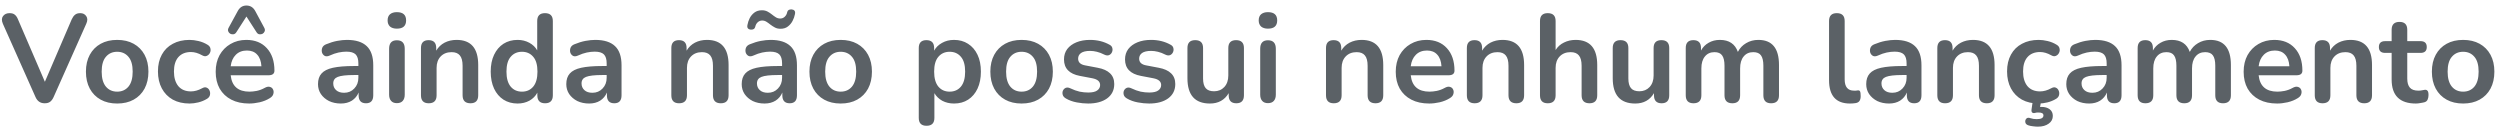 <svg width="440" height="23" viewBox="0 0 440 23" fill="none" xmlns="http://www.w3.org/2000/svg">
<path d="M7.854 18.176C7.106 18.176 6.571 17.809 6.248 17.076L0.506 4.184C0.271 3.627 0.279 3.179 0.528 2.842C0.792 2.49 1.173 2.314 1.672 2.314C2.097 2.314 2.413 2.409 2.618 2.6C2.838 2.776 3.021 3.047 3.168 3.414L7.898 14.392L12.628 3.392C12.789 3.04 12.98 2.776 13.2 2.6C13.42 2.409 13.728 2.314 14.124 2.314C14.593 2.314 14.945 2.49 15.18 2.842C15.429 3.194 15.429 3.641 15.18 4.184L9.438 17.076C9.277 17.443 9.071 17.721 8.822 17.912C8.587 18.088 8.265 18.176 7.854 18.176ZM20.623 18.22C19.508 18.22 18.54 17.993 17.719 17.538C16.898 17.083 16.26 16.438 15.805 15.602C15.35 14.751 15.123 13.754 15.123 12.61C15.123 11.466 15.35 10.476 15.805 9.64C16.26 8.804 16.898 8.159 17.719 7.704C18.54 7.249 19.508 7.022 20.623 7.022C21.738 7.022 22.706 7.249 23.527 7.704C24.348 8.159 24.986 8.804 25.441 9.64C25.896 10.476 26.123 11.466 26.123 12.61C26.123 13.754 25.896 14.751 25.441 15.602C24.986 16.438 24.348 17.083 23.527 17.538C22.706 17.993 21.738 18.22 20.623 18.22ZM20.623 16.13C21.444 16.13 22.104 15.837 22.603 15.25C23.102 14.649 23.351 13.769 23.351 12.61C23.351 11.437 23.102 10.564 22.603 9.992C22.104 9.405 21.444 9.112 20.623 9.112C19.802 9.112 19.142 9.405 18.643 9.992C18.144 10.564 17.895 11.437 17.895 12.61C17.895 13.769 18.144 14.649 18.643 15.25C19.142 15.837 19.802 16.13 20.623 16.13ZM33.365 18.22C32.236 18.22 31.253 17.993 30.417 17.538C29.581 17.069 28.936 16.409 28.481 15.558C28.026 14.707 27.799 13.71 27.799 12.566C27.799 11.422 28.026 10.439 28.481 9.618C28.936 8.782 29.581 8.144 30.417 7.704C31.253 7.249 32.236 7.022 33.365 7.022C33.849 7.022 34.37 7.088 34.927 7.22C35.499 7.352 36.034 7.572 36.533 7.88C36.826 8.056 36.995 8.283 37.039 8.562C37.098 8.841 37.061 9.097 36.929 9.332C36.812 9.567 36.628 9.735 36.379 9.838C36.144 9.941 35.873 9.904 35.565 9.728C34.89 9.347 34.238 9.156 33.607 9.156C32.654 9.156 31.913 9.457 31.385 10.058C30.872 10.645 30.615 11.488 30.615 12.588C30.615 13.673 30.872 14.531 31.385 15.162C31.913 15.778 32.654 16.086 33.607 16.086C34.238 16.086 34.89 15.903 35.565 15.536C35.873 15.36 36.144 15.323 36.379 15.426C36.614 15.529 36.782 15.705 36.885 15.954C36.988 16.189 37.01 16.445 36.951 16.724C36.892 16.988 36.724 17.208 36.445 17.384C35.961 17.677 35.448 17.89 34.905 18.022C34.362 18.154 33.849 18.22 33.365 18.22ZM43.857 18.22C42.64 18.22 41.591 17.993 40.711 17.538C39.831 17.083 39.149 16.438 38.665 15.602C38.196 14.766 37.961 13.776 37.961 12.632C37.961 11.517 38.188 10.542 38.643 9.706C39.112 8.87 39.75 8.217 40.557 7.748C41.378 7.264 42.31 7.022 43.351 7.022C44.876 7.022 46.079 7.506 46.959 8.474C47.854 9.442 48.301 10.762 48.301 12.434C48.301 12.977 47.949 13.248 47.245 13.248H40.601C40.806 15.169 41.906 16.13 43.901 16.13C44.282 16.13 44.708 16.086 45.177 15.998C45.661 15.895 46.116 15.727 46.541 15.492C46.922 15.272 47.245 15.206 47.509 15.294C47.773 15.367 47.956 15.521 48.059 15.756C48.176 15.991 48.191 16.255 48.103 16.548C48.03 16.827 47.824 17.069 47.487 17.274C46.974 17.597 46.38 17.839 45.705 18C45.045 18.147 44.429 18.22 43.857 18.22ZM43.461 8.892C42.654 8.892 42.002 9.141 41.503 9.64C41.004 10.139 40.704 10.813 40.601 11.664H46.013C45.954 10.769 45.705 10.087 45.265 9.618C44.84 9.134 44.238 8.892 43.461 8.892ZM46.497 4.866C46.629 5.101 46.658 5.313 46.585 5.504C46.512 5.695 46.387 5.841 46.211 5.944C46.035 6.032 45.844 6.061 45.639 6.032C45.448 6.003 45.287 5.885 45.155 5.68L43.373 2.908L41.591 5.68C41.459 5.885 41.29 6.003 41.085 6.032C40.894 6.061 40.711 6.032 40.535 5.944C40.359 5.841 40.234 5.695 40.161 5.504C40.088 5.313 40.117 5.101 40.249 4.866L41.833 1.962C42.185 1.302 42.698 0.972 43.373 0.972C44.062 0.972 44.583 1.302 44.935 1.962L46.497 4.866ZM59.993 18.22C59.216 18.22 58.52 18.073 57.904 17.78C57.302 17.472 56.825 17.061 56.474 16.548C56.136 16.035 55.968 15.455 55.968 14.81C55.968 14.018 56.173 13.395 56.584 12.94C56.994 12.471 57.661 12.133 58.586 11.928C59.51 11.723 60.749 11.62 62.303 11.62H63.074V11.158C63.074 10.425 62.912 9.897 62.59 9.574C62.267 9.251 61.724 9.09 60.962 9.09C60.536 9.09 60.074 9.141 59.575 9.244C59.092 9.347 58.578 9.523 58.035 9.772C57.684 9.933 57.39 9.955 57.156 9.838C56.921 9.706 56.76 9.508 56.672 9.244C56.598 8.965 56.613 8.687 56.715 8.408C56.833 8.129 57.06 7.924 57.398 7.792C58.072 7.513 58.718 7.315 59.334 7.198C59.964 7.081 60.536 7.022 61.05 7.022C62.619 7.022 63.785 7.389 64.547 8.122C65.31 8.841 65.692 9.963 65.692 11.488V16.768C65.692 17.707 65.266 18.176 64.415 18.176C63.55 18.176 63.117 17.707 63.117 16.768V16.284C62.868 16.885 62.472 17.362 61.929 17.714C61.387 18.051 60.742 18.22 59.993 18.22ZM60.566 16.328C61.284 16.328 61.878 16.079 62.347 15.58C62.831 15.081 63.074 14.451 63.074 13.688V13.204H62.325C60.947 13.204 59.986 13.314 59.444 13.534C58.916 13.739 58.651 14.121 58.651 14.678C58.651 15.162 58.82 15.558 59.157 15.866C59.495 16.174 59.964 16.328 60.566 16.328ZM69.847 5.042C69.333 5.042 68.93 4.917 68.637 4.668C68.358 4.404 68.219 4.045 68.219 3.59C68.219 3.121 68.358 2.761 68.637 2.512C68.93 2.263 69.333 2.138 69.847 2.138C70.932 2.138 71.475 2.622 71.475 3.59C71.475 4.558 70.932 5.042 69.847 5.042ZM69.847 18.154C69.407 18.154 69.069 18.022 68.835 17.758C68.6 17.494 68.483 17.127 68.483 16.658V8.584C68.483 7.587 68.937 7.088 69.847 7.088C70.771 7.088 71.233 7.587 71.233 8.584V16.658C71.233 17.127 71.115 17.494 70.881 17.758C70.646 18.022 70.301 18.154 69.847 18.154ZM75.454 18.176C74.545 18.176 74.09 17.707 74.09 16.768V8.452C74.09 7.528 74.537 7.066 75.432 7.066C76.327 7.066 76.774 7.528 76.774 8.452V8.914C77.141 8.298 77.632 7.829 78.248 7.506C78.879 7.183 79.583 7.022 80.36 7.022C82.897 7.022 84.166 8.496 84.166 11.444V16.768C84.166 17.707 83.712 18.176 82.802 18.176C81.878 18.176 81.416 17.707 81.416 16.768V11.576C81.416 10.74 81.255 10.131 80.932 9.75C80.624 9.369 80.14 9.178 79.48 9.178C78.674 9.178 78.028 9.435 77.544 9.948C77.075 10.447 76.84 11.114 76.84 11.95V16.768C76.84 17.707 76.378 18.176 75.454 18.176ZM91.095 18.22C90.157 18.22 89.328 17.993 88.609 17.538C87.905 17.083 87.355 16.438 86.959 15.602C86.563 14.751 86.365 13.754 86.365 12.61C86.365 11.451 86.563 10.461 86.959 9.64C87.355 8.804 87.905 8.159 88.609 7.704C89.328 7.249 90.157 7.022 91.095 7.022C91.858 7.022 92.547 7.191 93.163 7.528C93.779 7.865 94.241 8.313 94.549 8.87V3.7C94.549 2.776 95.004 2.314 95.913 2.314C96.837 2.314 97.299 2.776 97.299 3.7V16.768C97.299 17.707 96.845 18.176 95.935 18.176C95.026 18.176 94.571 17.707 94.571 16.768V16.306C94.263 16.893 93.801 17.362 93.185 17.714C92.569 18.051 91.873 18.22 91.095 18.22ZM91.865 16.13C92.687 16.13 93.347 15.837 93.845 15.25C94.344 14.649 94.593 13.769 94.593 12.61C94.593 11.437 94.344 10.564 93.845 9.992C93.347 9.405 92.687 9.112 91.865 9.112C91.044 9.112 90.384 9.405 89.885 9.992C89.387 10.564 89.137 11.437 89.137 12.61C89.137 13.769 89.387 14.649 89.885 15.25C90.384 15.837 91.044 16.13 91.865 16.13ZM103.693 18.22C102.915 18.22 102.219 18.073 101.603 17.78C101.001 17.472 100.525 17.061 100.173 16.548C99.835 16.035 99.667 15.455 99.667 14.81C99.667 14.018 99.872 13.395 100.283 12.94C100.693 12.471 101.361 12.133 102.285 11.928C103.209 11.723 104.448 11.62 106.003 11.62H106.773V11.158C106.773 10.425 106.611 9.897 106.289 9.574C105.966 9.251 105.423 9.09 104.661 9.09C104.235 9.09 103.773 9.141 103.275 9.244C102.791 9.347 102.277 9.523 101.735 9.772C101.383 9.933 101.089 9.955 100.855 9.838C100.62 9.706 100.459 9.508 100.371 9.244C100.297 8.965 100.312 8.687 100.415 8.408C100.532 8.129 100.759 7.924 101.097 7.792C101.771 7.513 102.417 7.315 103.033 7.198C103.663 7.081 104.235 7.022 104.749 7.022C106.318 7.022 107.484 7.389 108.247 8.122C109.009 8.841 109.391 9.963 109.391 11.488V16.768C109.391 17.707 108.965 18.176 108.115 18.176C107.249 18.176 106.817 17.707 106.817 16.768V16.284C106.567 16.885 106.171 17.362 105.629 17.714C105.086 18.051 104.441 18.22 103.693 18.22ZM104.265 16.328C104.983 16.328 105.577 16.079 106.047 15.58C106.531 15.081 106.773 14.451 106.773 13.688V13.204H106.025C104.646 13.204 103.685 13.314 103.143 13.534C102.615 13.739 102.351 14.121 102.351 14.678C102.351 15.162 102.519 15.558 102.857 15.866C103.194 16.174 103.663 16.328 104.265 16.328ZM119.519 18.176C118.609 18.176 118.155 17.707 118.155 16.768V8.452C118.155 7.528 118.602 7.066 119.497 7.066C120.391 7.066 120.839 7.528 120.839 8.452V8.914C121.205 8.298 121.697 7.829 122.313 7.506C122.943 7.183 123.647 7.022 124.425 7.022C126.962 7.022 128.231 8.496 128.231 11.444V16.768C128.231 17.707 127.776 18.176 126.867 18.176C125.943 18.176 125.481 17.707 125.481 16.768V11.576C125.481 10.74 125.319 10.131 124.997 9.75C124.689 9.369 124.205 9.178 123.545 9.178C122.738 9.178 122.093 9.435 121.609 9.948C121.139 10.447 120.905 11.114 120.905 11.95V16.768C120.905 17.707 120.443 18.176 119.519 18.176ZM134.566 18.22C133.788 18.22 133.092 18.073 132.476 17.78C131.874 17.472 131.398 17.061 131.046 16.548C130.708 16.035 130.54 15.455 130.54 14.81C130.54 14.018 130.745 13.395 131.156 12.94C131.566 12.471 132.234 12.133 133.158 11.928C134.082 11.723 135.321 11.62 136.876 11.62H137.646V11.158C137.646 10.425 137.484 9.897 137.162 9.574C136.839 9.251 136.296 9.09 135.534 9.09C135.108 9.09 134.646 9.141 134.148 9.244C133.664 9.347 133.15 9.523 132.608 9.772C132.256 9.933 131.962 9.955 131.728 9.838C131.493 9.706 131.332 9.508 131.244 9.244C131.17 8.965 131.185 8.687 131.288 8.408C131.405 8.129 131.632 7.924 131.97 7.792C132.644 7.513 133.29 7.315 133.906 7.198C134.536 7.081 135.108 7.022 135.622 7.022C137.191 7.022 138.357 7.389 139.12 8.122C139.882 8.841 140.264 9.963 140.264 11.488V16.768C140.264 17.707 139.838 18.176 138.988 18.176C138.122 18.176 137.69 17.707 137.69 16.768V16.284C137.44 16.885 137.044 17.362 136.502 17.714C135.959 18.051 135.314 18.22 134.566 18.22ZM135.138 16.328C135.856 16.328 136.45 16.079 136.92 15.58C137.404 15.081 137.646 14.451 137.646 13.688V13.204H136.898C135.519 13.204 134.558 13.314 134.016 13.534C133.488 13.739 133.224 14.121 133.224 14.678C133.224 15.162 133.392 15.558 133.73 15.866C134.067 16.174 134.536 16.328 135.138 16.328ZM132.146 5.218C131.926 5.203 131.757 5.13 131.64 4.998C131.522 4.866 131.493 4.661 131.552 4.382C131.625 3.971 131.757 3.575 131.948 3.194C132.153 2.798 132.432 2.468 132.784 2.204C133.136 1.94 133.576 1.808 134.104 1.808C134.47 1.808 134.793 1.881 135.072 2.028C135.35 2.175 135.607 2.343 135.842 2.534C136.076 2.725 136.311 2.893 136.546 3.04C136.78 3.187 137.037 3.26 137.316 3.26C137.624 3.26 137.888 3.157 138.108 2.952C138.342 2.732 138.489 2.461 138.548 2.138C138.621 1.801 138.878 1.639 139.318 1.654C139.538 1.669 139.706 1.742 139.824 1.874C139.941 2.006 139.97 2.211 139.912 2.49C139.838 2.886 139.699 3.282 139.494 3.678C139.288 4.074 139.01 4.404 138.658 4.668C138.32 4.932 137.888 5.064 137.36 5.064C136.993 5.064 136.67 4.991 136.392 4.844C136.113 4.697 135.849 4.529 135.6 4.338C135.365 4.147 135.13 3.979 134.896 3.832C134.661 3.685 134.412 3.612 134.148 3.612C133.84 3.612 133.576 3.715 133.356 3.92C133.136 4.125 132.989 4.397 132.916 4.734C132.842 5.071 132.586 5.233 132.146 5.218ZM147.961 18.22C146.846 18.22 145.878 17.993 145.057 17.538C144.236 17.083 143.598 16.438 143.143 15.602C142.688 14.751 142.461 13.754 142.461 12.61C142.461 11.466 142.688 10.476 143.143 9.64C143.598 8.804 144.236 8.159 145.057 7.704C145.878 7.249 146.846 7.022 147.961 7.022C149.076 7.022 150.044 7.249 150.865 7.704C151.686 8.159 152.324 8.804 152.779 9.64C153.234 10.476 153.461 11.466 153.461 12.61C153.461 13.754 153.234 14.751 152.779 15.602C152.324 16.438 151.686 17.083 150.865 17.538C150.044 17.993 149.076 18.22 147.961 18.22ZM147.961 16.13C148.782 16.13 149.442 15.837 149.941 15.25C150.44 14.649 150.689 13.769 150.689 12.61C150.689 11.437 150.44 10.564 149.941 9.992C149.442 9.405 148.782 9.112 147.961 9.112C147.14 9.112 146.48 9.405 145.981 9.992C145.482 10.564 145.233 11.437 145.233 12.61C145.233 13.769 145.482 14.649 145.981 15.25C146.48 15.837 147.14 16.13 147.961 16.13ZM163.067 22.136C162.158 22.136 161.703 21.674 161.703 20.75V8.452C161.703 7.528 162.151 7.066 163.045 7.066C163.955 7.066 164.409 7.528 164.409 8.452V8.914C164.717 8.342 165.179 7.887 165.795 7.55C166.411 7.198 167.115 7.022 167.907 7.022C168.846 7.022 169.667 7.249 170.371 7.704C171.09 8.159 171.647 8.804 172.043 9.64C172.439 10.461 172.637 11.451 172.637 12.61C172.637 13.754 172.439 14.751 172.043 15.602C171.647 16.438 171.097 17.083 170.393 17.538C169.689 17.993 168.861 18.22 167.907 18.22C167.145 18.22 166.455 18.059 165.839 17.736C165.238 17.399 164.776 16.951 164.453 16.394V20.75C164.453 21.674 163.991 22.136 163.067 22.136ZM167.137 16.13C167.959 16.13 168.619 15.837 169.117 15.25C169.616 14.649 169.865 13.769 169.865 12.61C169.865 11.437 169.616 10.564 169.117 9.992C168.619 9.405 167.959 9.112 167.137 9.112C166.316 9.112 165.656 9.405 165.157 9.992C164.659 10.564 164.409 11.437 164.409 12.61C164.409 13.769 164.659 14.649 165.157 15.25C165.656 15.837 166.316 16.13 167.137 16.13ZM179.801 18.22C178.686 18.22 177.718 17.993 176.897 17.538C176.076 17.083 175.438 16.438 174.983 15.602C174.528 14.751 174.301 13.754 174.301 12.61C174.301 11.466 174.528 10.476 174.983 9.64C175.438 8.804 176.076 8.159 176.897 7.704C177.718 7.249 178.686 7.022 179.801 7.022C180.916 7.022 181.884 7.249 182.705 7.704C183.526 8.159 184.164 8.804 184.619 9.64C185.074 10.476 185.301 11.466 185.301 12.61C185.301 13.754 185.074 14.751 184.619 15.602C184.164 16.438 183.526 17.083 182.705 17.538C181.884 17.993 180.916 18.22 179.801 18.22ZM179.801 16.13C180.622 16.13 181.282 15.837 181.781 15.25C182.28 14.649 182.529 13.769 182.529 12.61C182.529 11.437 182.28 10.564 181.781 9.992C181.282 9.405 180.622 9.112 179.801 9.112C178.98 9.112 178.32 9.405 177.821 9.992C177.322 10.564 177.073 11.437 177.073 12.61C177.073 13.769 177.322 14.649 177.821 15.25C178.32 15.837 178.98 16.13 179.801 16.13ZM191.509 18.22C190.878 18.22 190.211 18.154 189.507 18.022C188.803 17.89 188.172 17.663 187.615 17.34C187.307 17.164 187.116 16.951 187.043 16.702C186.969 16.438 186.977 16.196 187.065 15.976C187.167 15.741 187.329 15.573 187.549 15.47C187.783 15.367 188.055 15.389 188.363 15.536C188.949 15.815 189.499 16.013 190.013 16.13C190.526 16.233 191.032 16.284 191.531 16.284C192.235 16.284 192.755 16.167 193.093 15.932C193.445 15.683 193.621 15.36 193.621 14.964C193.621 14.348 193.166 13.952 192.257 13.776L190.057 13.358C188.194 13.006 187.263 12.038 187.263 10.454C187.263 9.75 187.453 9.141 187.835 8.628C188.231 8.115 188.773 7.719 189.463 7.44C190.152 7.161 190.944 7.022 191.839 7.022C193.129 7.022 194.281 7.308 195.293 7.88C195.571 8.027 195.733 8.232 195.777 8.496C195.835 8.745 195.806 8.987 195.689 9.222C195.586 9.442 195.417 9.603 195.183 9.706C194.948 9.794 194.677 9.765 194.369 9.618C193.914 9.383 193.474 9.215 193.049 9.112C192.638 9.009 192.242 8.958 191.861 8.958C191.142 8.958 190.607 9.083 190.255 9.332C189.917 9.581 189.749 9.911 189.749 10.322C189.749 10.967 190.167 11.363 191.003 11.51L193.203 11.928C194.156 12.104 194.875 12.427 195.359 12.896C195.857 13.365 196.107 13.996 196.107 14.788C196.107 15.859 195.689 16.702 194.853 17.318C194.017 17.919 192.902 18.22 191.509 18.22ZM202.251 18.22C201.62 18.22 200.953 18.154 200.249 18.022C199.545 17.89 198.914 17.663 198.357 17.34C198.049 17.164 197.858 16.951 197.785 16.702C197.711 16.438 197.719 16.196 197.807 15.976C197.909 15.741 198.071 15.573 198.291 15.47C198.525 15.367 198.797 15.389 199.105 15.536C199.691 15.815 200.241 16.013 200.755 16.13C201.268 16.233 201.774 16.284 202.273 16.284C202.977 16.284 203.497 16.167 203.835 15.932C204.187 15.683 204.363 15.36 204.363 14.964C204.363 14.348 203.908 13.952 202.999 13.776L200.799 13.358C198.936 13.006 198.005 12.038 198.005 10.454C198.005 9.75 198.195 9.141 198.577 8.628C198.973 8.115 199.515 7.719 200.205 7.44C200.894 7.161 201.686 7.022 202.581 7.022C203.871 7.022 205.023 7.308 206.035 7.88C206.313 8.027 206.475 8.232 206.519 8.496C206.577 8.745 206.548 8.987 206.431 9.222C206.328 9.442 206.159 9.603 205.925 9.706C205.69 9.794 205.419 9.765 205.111 9.618C204.656 9.383 204.216 9.215 203.791 9.112C203.38 9.009 202.984 8.958 202.603 8.958C201.884 8.958 201.349 9.083 200.997 9.332C200.659 9.581 200.491 9.911 200.491 10.322C200.491 10.967 200.909 11.363 201.745 11.51L203.945 11.928C204.898 12.104 205.617 12.427 206.101 12.896C206.599 13.365 206.849 13.996 206.849 14.788C206.849 15.859 206.431 16.702 205.595 17.318C204.759 17.919 203.644 18.22 202.251 18.22ZM212.949 18.22C210.309 18.22 208.989 16.739 208.989 13.776V8.452C208.989 7.528 209.444 7.066 210.353 7.066C211.277 7.066 211.739 7.528 211.739 8.452V13.82C211.739 14.583 211.893 15.147 212.201 15.514C212.509 15.881 213 16.064 213.675 16.064C214.408 16.064 215.01 15.815 215.479 15.316C215.948 14.803 216.183 14.128 216.183 13.292V8.452C216.183 7.528 216.638 7.066 217.547 7.066C218.471 7.066 218.933 7.528 218.933 8.452V16.768C218.933 17.707 218.486 18.176 217.591 18.176C216.696 18.176 216.249 17.707 216.249 16.768V16.394C215.53 17.611 214.43 18.22 212.949 18.22ZM223.159 5.042C222.646 5.042 222.243 4.917 221.949 4.668C221.671 4.404 221.531 4.045 221.531 3.59C221.531 3.121 221.671 2.761 221.949 2.512C222.243 2.263 222.646 2.138 223.159 2.138C224.245 2.138 224.787 2.622 224.787 3.59C224.787 4.558 224.245 5.042 223.159 5.042ZM223.159 18.154C222.719 18.154 222.382 18.022 222.147 17.758C221.913 17.494 221.795 17.127 221.795 16.658V8.584C221.795 7.587 222.25 7.088 223.159 7.088C224.083 7.088 224.545 7.587 224.545 8.584V16.658C224.545 17.127 224.428 17.494 224.193 17.758C223.959 18.022 223.614 18.154 223.159 18.154ZM234.739 18.176C233.83 18.176 233.375 17.707 233.375 16.768V8.452C233.375 7.528 233.823 7.066 234.717 7.066C235.612 7.066 236.059 7.528 236.059 8.452V8.914C236.426 8.298 236.917 7.829 237.533 7.506C238.164 7.183 238.868 7.022 239.645 7.022C242.183 7.022 243.451 8.496 243.451 11.444V16.768C243.451 17.707 242.997 18.176 242.087 18.176C241.163 18.176 240.701 17.707 240.701 16.768V11.576C240.701 10.74 240.54 10.131 240.217 9.75C239.909 9.369 239.425 9.178 238.765 9.178C237.959 9.178 237.313 9.435 236.829 9.948C236.36 10.447 236.125 11.114 236.125 11.95V16.768C236.125 17.707 235.663 18.176 234.739 18.176ZM251.546 18.22C250.329 18.22 249.28 17.993 248.4 17.538C247.52 17.083 246.838 16.438 246.354 15.602C245.885 14.766 245.65 13.776 245.65 12.632C245.65 11.517 245.878 10.542 246.332 9.706C246.802 8.87 247.44 8.217 248.246 7.748C249.068 7.264 249.999 7.022 251.04 7.022C252.566 7.022 253.768 7.506 254.648 8.474C255.543 9.442 255.99 10.762 255.99 12.434C255.99 12.977 255.638 13.248 254.934 13.248H248.29C248.496 15.169 249.596 16.13 251.59 16.13C251.972 16.13 252.397 16.086 252.866 15.998C253.35 15.895 253.805 15.727 254.23 15.492C254.612 15.272 254.934 15.206 255.198 15.294C255.462 15.367 255.646 15.521 255.748 15.756C255.866 15.991 255.88 16.255 255.792 16.548C255.719 16.827 255.514 17.069 255.176 17.274C254.663 17.597 254.069 17.839 253.394 18C252.734 18.147 252.118 18.22 251.546 18.22ZM251.15 8.892C250.344 8.892 249.691 9.141 249.192 9.64C248.694 10.139 248.393 10.813 248.29 11.664H253.702C253.644 10.769 253.394 10.087 252.954 9.618C252.529 9.134 251.928 8.892 251.15 8.892ZM259.532 18.176C258.623 18.176 258.168 17.707 258.168 16.768V8.452C258.168 7.528 258.616 7.066 259.51 7.066C260.405 7.066 260.852 7.528 260.852 8.452V8.914C261.219 8.298 261.71 7.829 262.326 7.506C262.957 7.183 263.661 7.022 264.438 7.022C266.976 7.022 268.244 8.496 268.244 11.444V16.768C268.244 17.707 267.79 18.176 266.88 18.176C265.956 18.176 265.494 17.707 265.494 16.768V11.576C265.494 10.74 265.333 10.131 265.01 9.75C264.702 9.369 264.218 9.178 263.558 9.178C262.752 9.178 262.106 9.435 261.622 9.948C261.153 10.447 260.918 11.114 260.918 11.95V16.768C260.918 17.707 260.456 18.176 259.532 18.176ZM272.401 18.176C271.492 18.176 271.037 17.707 271.037 16.768V3.7C271.037 2.776 271.492 2.314 272.401 2.314C273.325 2.314 273.787 2.776 273.787 3.7V8.804C274.154 8.217 274.645 7.777 275.261 7.484C275.877 7.176 276.559 7.022 277.307 7.022C279.845 7.022 281.113 8.496 281.113 11.444V16.768C281.113 17.707 280.659 18.176 279.749 18.176C278.825 18.176 278.363 17.707 278.363 16.768V11.576C278.363 10.74 278.202 10.131 277.879 9.75C277.571 9.369 277.087 9.178 276.427 9.178C275.621 9.178 274.975 9.435 274.491 9.948C274.022 10.447 273.787 11.114 273.787 11.95V16.768C273.787 17.707 273.325 18.176 272.401 18.176ZM287.801 18.22C285.161 18.22 283.841 16.739 283.841 13.776V8.452C283.841 7.528 284.295 7.066 285.205 7.066C286.129 7.066 286.591 7.528 286.591 8.452V13.82C286.591 14.583 286.745 15.147 287.053 15.514C287.361 15.881 287.852 16.064 288.527 16.064C289.26 16.064 289.861 15.815 290.331 15.316C290.8 14.803 291.035 14.128 291.035 13.292V8.452C291.035 7.528 291.489 7.066 292.399 7.066C293.323 7.066 293.785 7.528 293.785 8.452V16.768C293.785 17.707 293.337 18.176 292.443 18.176C291.548 18.176 291.101 17.707 291.101 16.768V16.394C290.382 17.611 289.282 18.22 287.801 18.22ZM298.055 18.176C297.145 18.176 296.691 17.707 296.691 16.768V8.452C296.691 7.528 297.138 7.066 298.033 7.066C298.927 7.066 299.375 7.528 299.375 8.452V8.892C299.697 8.305 300.145 7.851 300.717 7.528C301.289 7.191 301.949 7.022 302.697 7.022C304.31 7.022 305.366 7.726 305.865 9.134C306.202 8.474 306.686 7.961 307.317 7.594C307.947 7.213 308.666 7.022 309.473 7.022C311.893 7.022 313.103 8.496 313.103 11.444V16.768C313.103 17.707 312.641 18.176 311.717 18.176C310.807 18.176 310.353 17.707 310.353 16.768V11.554C310.353 10.733 310.213 10.131 309.935 9.75C309.671 9.369 309.216 9.178 308.571 9.178C307.852 9.178 307.287 9.435 306.877 9.948C306.466 10.447 306.261 11.143 306.261 12.038V16.768C306.261 17.707 305.806 18.176 304.897 18.176C303.973 18.176 303.511 17.707 303.511 16.768V11.554C303.511 10.733 303.371 10.131 303.093 9.75C302.829 9.369 302.381 9.178 301.751 9.178C301.032 9.178 300.467 9.435 300.057 9.948C299.646 10.447 299.441 11.143 299.441 12.038V16.768C299.441 17.707 298.979 18.176 298.055 18.176ZM325.586 18.22C323.137 18.22 321.912 16.849 321.912 14.106V3.7C321.912 2.776 322.367 2.314 323.276 2.314C324.2 2.314 324.662 2.776 324.662 3.7V13.974C324.662 15.294 325.212 15.954 326.312 15.954C326.43 15.954 326.54 15.954 326.642 15.954C326.745 15.939 326.848 15.925 326.95 15.91C327.156 15.881 327.295 15.939 327.368 16.086C327.442 16.218 327.478 16.497 327.478 16.922C327.478 17.289 327.405 17.575 327.258 17.78C327.112 17.985 326.87 18.11 326.532 18.154C326.224 18.198 325.909 18.22 325.586 18.22ZM332.48 18.22C331.702 18.22 331.006 18.073 330.39 17.78C329.788 17.472 329.312 17.061 328.96 16.548C328.622 16.035 328.454 15.455 328.454 14.81C328.454 14.018 328.659 13.395 329.07 12.94C329.48 12.471 330.148 12.133 331.072 11.928C331.996 11.723 333.235 11.62 334.79 11.62H335.56V11.158C335.56 10.425 335.398 9.897 335.076 9.574C334.753 9.251 334.21 9.09 333.448 9.09C333.022 9.09 332.56 9.141 332.062 9.244C331.578 9.347 331.064 9.523 330.522 9.772C330.17 9.933 329.876 9.955 329.642 9.838C329.407 9.706 329.246 9.508 329.158 9.244C329.084 8.965 329.099 8.687 329.202 8.408C329.319 8.129 329.546 7.924 329.884 7.792C330.558 7.513 331.204 7.315 331.82 7.198C332.45 7.081 333.022 7.022 333.536 7.022C335.105 7.022 336.271 7.389 337.034 8.122C337.796 8.841 338.178 9.963 338.178 11.488V16.768C338.178 17.707 337.752 18.176 336.902 18.176C336.036 18.176 335.604 17.707 335.604 16.768V16.284C335.354 16.885 334.958 17.362 334.416 17.714C333.873 18.051 333.228 18.22 332.48 18.22ZM333.052 16.328C333.77 16.328 334.364 16.079 334.834 15.58C335.318 15.081 335.56 14.451 335.56 13.688V13.204H334.812C333.433 13.204 332.472 13.314 331.93 13.534C331.402 13.739 331.138 14.121 331.138 14.678C331.138 15.162 331.306 15.558 331.644 15.866C331.981 16.174 332.45 16.328 333.052 16.328ZM342.333 18.176C341.424 18.176 340.969 17.707 340.969 16.768V8.452C340.969 7.528 341.416 7.066 342.311 7.066C343.206 7.066 343.653 7.528 343.653 8.452V8.914C344.02 8.298 344.511 7.829 345.127 7.506C345.758 7.183 346.462 7.022 347.239 7.022C349.776 7.022 351.045 8.496 351.045 11.444V16.768C351.045 17.707 350.59 18.176 349.681 18.176C348.757 18.176 348.295 17.707 348.295 16.768V11.576C348.295 10.74 348.134 10.131 347.811 9.75C347.503 9.369 347.019 9.178 346.359 9.178C345.552 9.178 344.907 9.435 344.423 9.948C343.954 10.447 343.719 11.114 343.719 11.95V16.768C343.719 17.707 343.257 18.176 342.333 18.176ZM358.81 18.22C357.681 18.22 356.698 17.993 355.862 17.538C355.026 17.069 354.381 16.409 353.926 15.558C353.472 14.707 353.244 13.71 353.244 12.566C353.244 11.422 353.472 10.439 353.926 9.618C354.381 8.782 355.026 8.144 355.862 7.704C356.698 7.249 357.681 7.022 358.81 7.022C359.294 7.022 359.815 7.088 360.372 7.22C360.944 7.352 361.48 7.572 361.978 7.88C362.272 8.056 362.44 8.283 362.484 8.562C362.543 8.841 362.506 9.097 362.374 9.332C362.257 9.567 362.074 9.735 361.824 9.838C361.59 9.941 361.318 9.904 361.01 9.728C360.336 9.347 359.683 9.156 359.052 9.156C358.099 9.156 357.358 9.457 356.83 10.058C356.317 10.645 356.06 11.488 356.06 12.588C356.06 13.673 356.317 14.531 356.83 15.162C357.358 15.778 358.099 16.086 359.052 16.086C359.683 16.086 360.336 15.903 361.01 15.536C361.318 15.36 361.59 15.323 361.824 15.426C362.059 15.529 362.228 15.705 362.33 15.954C362.433 16.189 362.455 16.445 362.396 16.724C362.338 16.988 362.169 17.208 361.89 17.384C361.406 17.677 360.893 17.89 360.35 18.022C359.808 18.154 359.294 18.22 358.81 18.22ZM358.678 22.29C358.4 22.29 358.106 22.268 357.798 22.224C357.49 22.195 357.212 22.136 356.962 22.048C356.669 21.945 356.5 21.769 356.456 21.52C356.412 21.271 356.471 21.058 356.632 20.882C356.808 20.706 357.043 20.677 357.336 20.794C357.674 20.911 358.048 20.97 358.458 20.97C359.25 20.97 359.646 20.75 359.646 20.31C359.646 19.973 359.375 19.804 358.832 19.804C358.73 19.804 358.62 19.804 358.502 19.804C358.4 19.819 358.29 19.841 358.172 19.87C357.967 19.929 357.798 19.907 357.666 19.804C357.549 19.701 357.512 19.511 357.556 19.232L357.798 17.56H359.272L359.052 18.836C359.14 18.821 359.221 18.814 359.294 18.814C359.896 18.814 360.38 18.953 360.746 19.232C361.113 19.511 361.296 19.899 361.296 20.398C361.296 20.97 361.054 21.425 360.57 21.762C360.086 22.114 359.456 22.29 358.678 22.29ZM367.693 18.22C366.915 18.22 366.219 18.073 365.603 17.78C365.001 17.472 364.525 17.061 364.173 16.548C363.835 16.035 363.667 15.455 363.667 14.81C363.667 14.018 363.872 13.395 364.283 12.94C364.693 12.471 365.361 12.133 366.285 11.928C367.209 11.723 368.448 11.62 370.003 11.62H370.773V11.158C370.773 10.425 370.611 9.897 370.289 9.574C369.966 9.251 369.423 9.09 368.661 9.09C368.235 9.09 367.773 9.141 367.275 9.244C366.791 9.347 366.277 9.523 365.735 9.772C365.383 9.933 365.089 9.955 364.855 9.838C364.62 9.706 364.459 9.508 364.371 9.244C364.297 8.965 364.312 8.687 364.415 8.408C364.532 8.129 364.759 7.924 365.097 7.792C365.771 7.513 366.417 7.315 367.033 7.198C367.663 7.081 368.235 7.022 368.749 7.022C370.318 7.022 371.484 7.389 372.247 8.122C373.009 8.841 373.391 9.963 373.391 11.488V16.768C373.391 17.707 372.965 18.176 372.115 18.176C371.249 18.176 370.817 17.707 370.817 16.768V16.284C370.567 16.885 370.171 17.362 369.629 17.714C369.086 18.051 368.441 18.22 367.693 18.22ZM368.265 16.328C368.983 16.328 369.577 16.079 370.047 15.58C370.531 15.081 370.773 14.451 370.773 13.688V13.204H370.025C368.646 13.204 367.685 13.314 367.143 13.534C366.615 13.739 366.351 14.121 366.351 14.678C366.351 15.162 366.519 15.558 366.857 15.866C367.194 16.174 367.663 16.328 368.265 16.328ZM377.59 18.176C376.681 18.176 376.226 17.707 376.226 16.768V8.452C376.226 7.528 376.673 7.066 377.568 7.066C378.463 7.066 378.91 7.528 378.91 8.452V8.892C379.233 8.305 379.68 7.851 380.252 7.528C380.824 7.191 381.484 7.022 382.232 7.022C383.845 7.022 384.901 7.726 385.4 9.134C385.737 8.474 386.221 7.961 386.852 7.594C387.483 7.213 388.201 7.022 389.008 7.022C391.428 7.022 392.638 8.496 392.638 11.444V16.768C392.638 17.707 392.176 18.176 391.252 18.176C390.343 18.176 389.888 17.707 389.888 16.768V11.554C389.888 10.733 389.749 10.131 389.47 9.75C389.206 9.369 388.751 9.178 388.106 9.178C387.387 9.178 386.823 9.435 386.412 9.948C386.001 10.447 385.796 11.143 385.796 12.038V16.768C385.796 17.707 385.341 18.176 384.432 18.176C383.508 18.176 383.046 17.707 383.046 16.768V11.554C383.046 10.733 382.907 10.131 382.628 9.75C382.364 9.369 381.917 9.178 381.286 9.178C380.567 9.178 380.003 9.435 379.592 9.948C379.181 10.447 378.976 11.143 378.976 12.038V16.768C378.976 17.707 378.514 18.176 377.59 18.176ZM400.777 18.22C399.56 18.22 398.511 17.993 397.631 17.538C396.751 17.083 396.069 16.438 395.585 15.602C395.116 14.766 394.881 13.776 394.881 12.632C394.881 11.517 395.108 10.542 395.563 9.706C396.032 8.87 396.67 8.217 397.477 7.748C398.298 7.264 399.23 7.022 400.271 7.022C401.796 7.022 402.999 7.506 403.879 8.474C404.774 9.442 405.221 10.762 405.221 12.434C405.221 12.977 404.869 13.248 404.165 13.248H397.521C397.726 15.169 398.826 16.13 400.821 16.13C401.202 16.13 401.628 16.086 402.097 15.998C402.581 15.895 403.036 15.727 403.461 15.492C403.842 15.272 404.165 15.206 404.429 15.294C404.693 15.367 404.876 15.521 404.979 15.756C405.096 15.991 405.111 16.255 405.023 16.548C404.95 16.827 404.744 17.069 404.407 17.274C403.894 17.597 403.3 17.839 402.625 18C401.965 18.147 401.349 18.22 400.777 18.22ZM400.381 8.892C399.574 8.892 398.922 9.141 398.423 9.64C397.924 10.139 397.624 10.813 397.521 11.664H402.933C402.874 10.769 402.625 10.087 402.185 9.618C401.76 9.134 401.158 8.892 400.381 8.892ZM408.763 18.176C407.853 18.176 407.399 17.707 407.399 16.768V8.452C407.399 7.528 407.846 7.066 408.741 7.066C409.635 7.066 410.083 7.528 410.083 8.452V8.914C410.449 8.298 410.941 7.829 411.557 7.506C412.187 7.183 412.891 7.022 413.669 7.022C416.206 7.022 417.475 8.496 417.475 11.444V16.768C417.475 17.707 417.02 18.176 416.111 18.176C415.187 18.176 414.725 17.707 414.725 16.768V11.576C414.725 10.74 414.563 10.131 414.241 9.75C413.933 9.369 413.449 9.178 412.789 9.178C411.982 9.178 411.337 9.435 410.853 9.948C410.383 10.447 410.149 11.114 410.149 11.95V16.768C410.149 17.707 409.687 18.176 408.763 18.176ZM425.196 18.22C422.351 18.22 420.928 16.812 420.928 13.996V9.31H419.784C419.051 9.31 418.684 8.965 418.684 8.276C418.684 7.587 419.051 7.242 419.784 7.242H420.928V5.24C420.928 4.316 421.39 3.854 422.314 3.854C423.223 3.854 423.678 4.316 423.678 5.24V7.242H426.01C426.743 7.242 427.11 7.587 427.11 8.276C427.11 8.965 426.743 9.31 426.01 9.31H423.678V13.842C423.678 14.546 423.832 15.074 424.14 15.426C424.448 15.778 424.947 15.954 425.636 15.954C425.885 15.954 426.105 15.932 426.296 15.888C426.487 15.844 426.655 15.815 426.802 15.8C426.978 15.785 427.125 15.844 427.242 15.976C427.359 16.093 427.418 16.343 427.418 16.724C427.418 17.017 427.367 17.281 427.264 17.516C427.176 17.736 427.007 17.89 426.758 17.978C426.567 18.037 426.318 18.088 426.01 18.132C425.702 18.191 425.431 18.22 425.196 18.22ZM433.51 18.22C432.395 18.22 431.427 17.993 430.606 17.538C429.784 17.083 429.146 16.438 428.692 15.602C428.237 14.751 428.01 13.754 428.01 12.61C428.01 11.466 428.237 10.476 428.692 9.64C429.146 8.804 429.784 8.159 430.606 7.704C431.427 7.249 432.395 7.022 433.51 7.022C434.624 7.022 435.592 7.249 436.414 7.704C437.235 8.159 437.873 8.804 438.328 9.64C438.782 10.476 439.01 11.466 439.01 12.61C439.01 13.754 438.782 14.751 438.328 15.602C437.873 16.438 437.235 17.083 436.414 17.538C435.592 17.993 434.624 18.22 433.51 18.22ZM433.51 16.13C434.331 16.13 434.991 15.837 435.49 15.25C435.988 14.649 436.238 13.769 436.238 12.61C436.238 11.437 435.988 10.564 435.49 9.992C434.991 9.405 434.331 9.112 433.51 9.112C432.688 9.112 432.028 9.405 431.53 9.992C431.031 10.564 430.782 11.437 430.782 12.61C430.782 13.769 431.031 14.649 431.53 15.25C432.028 15.837 432.688 16.13 433.51 16.13Z" fill="#5B6166"/>
</svg>
